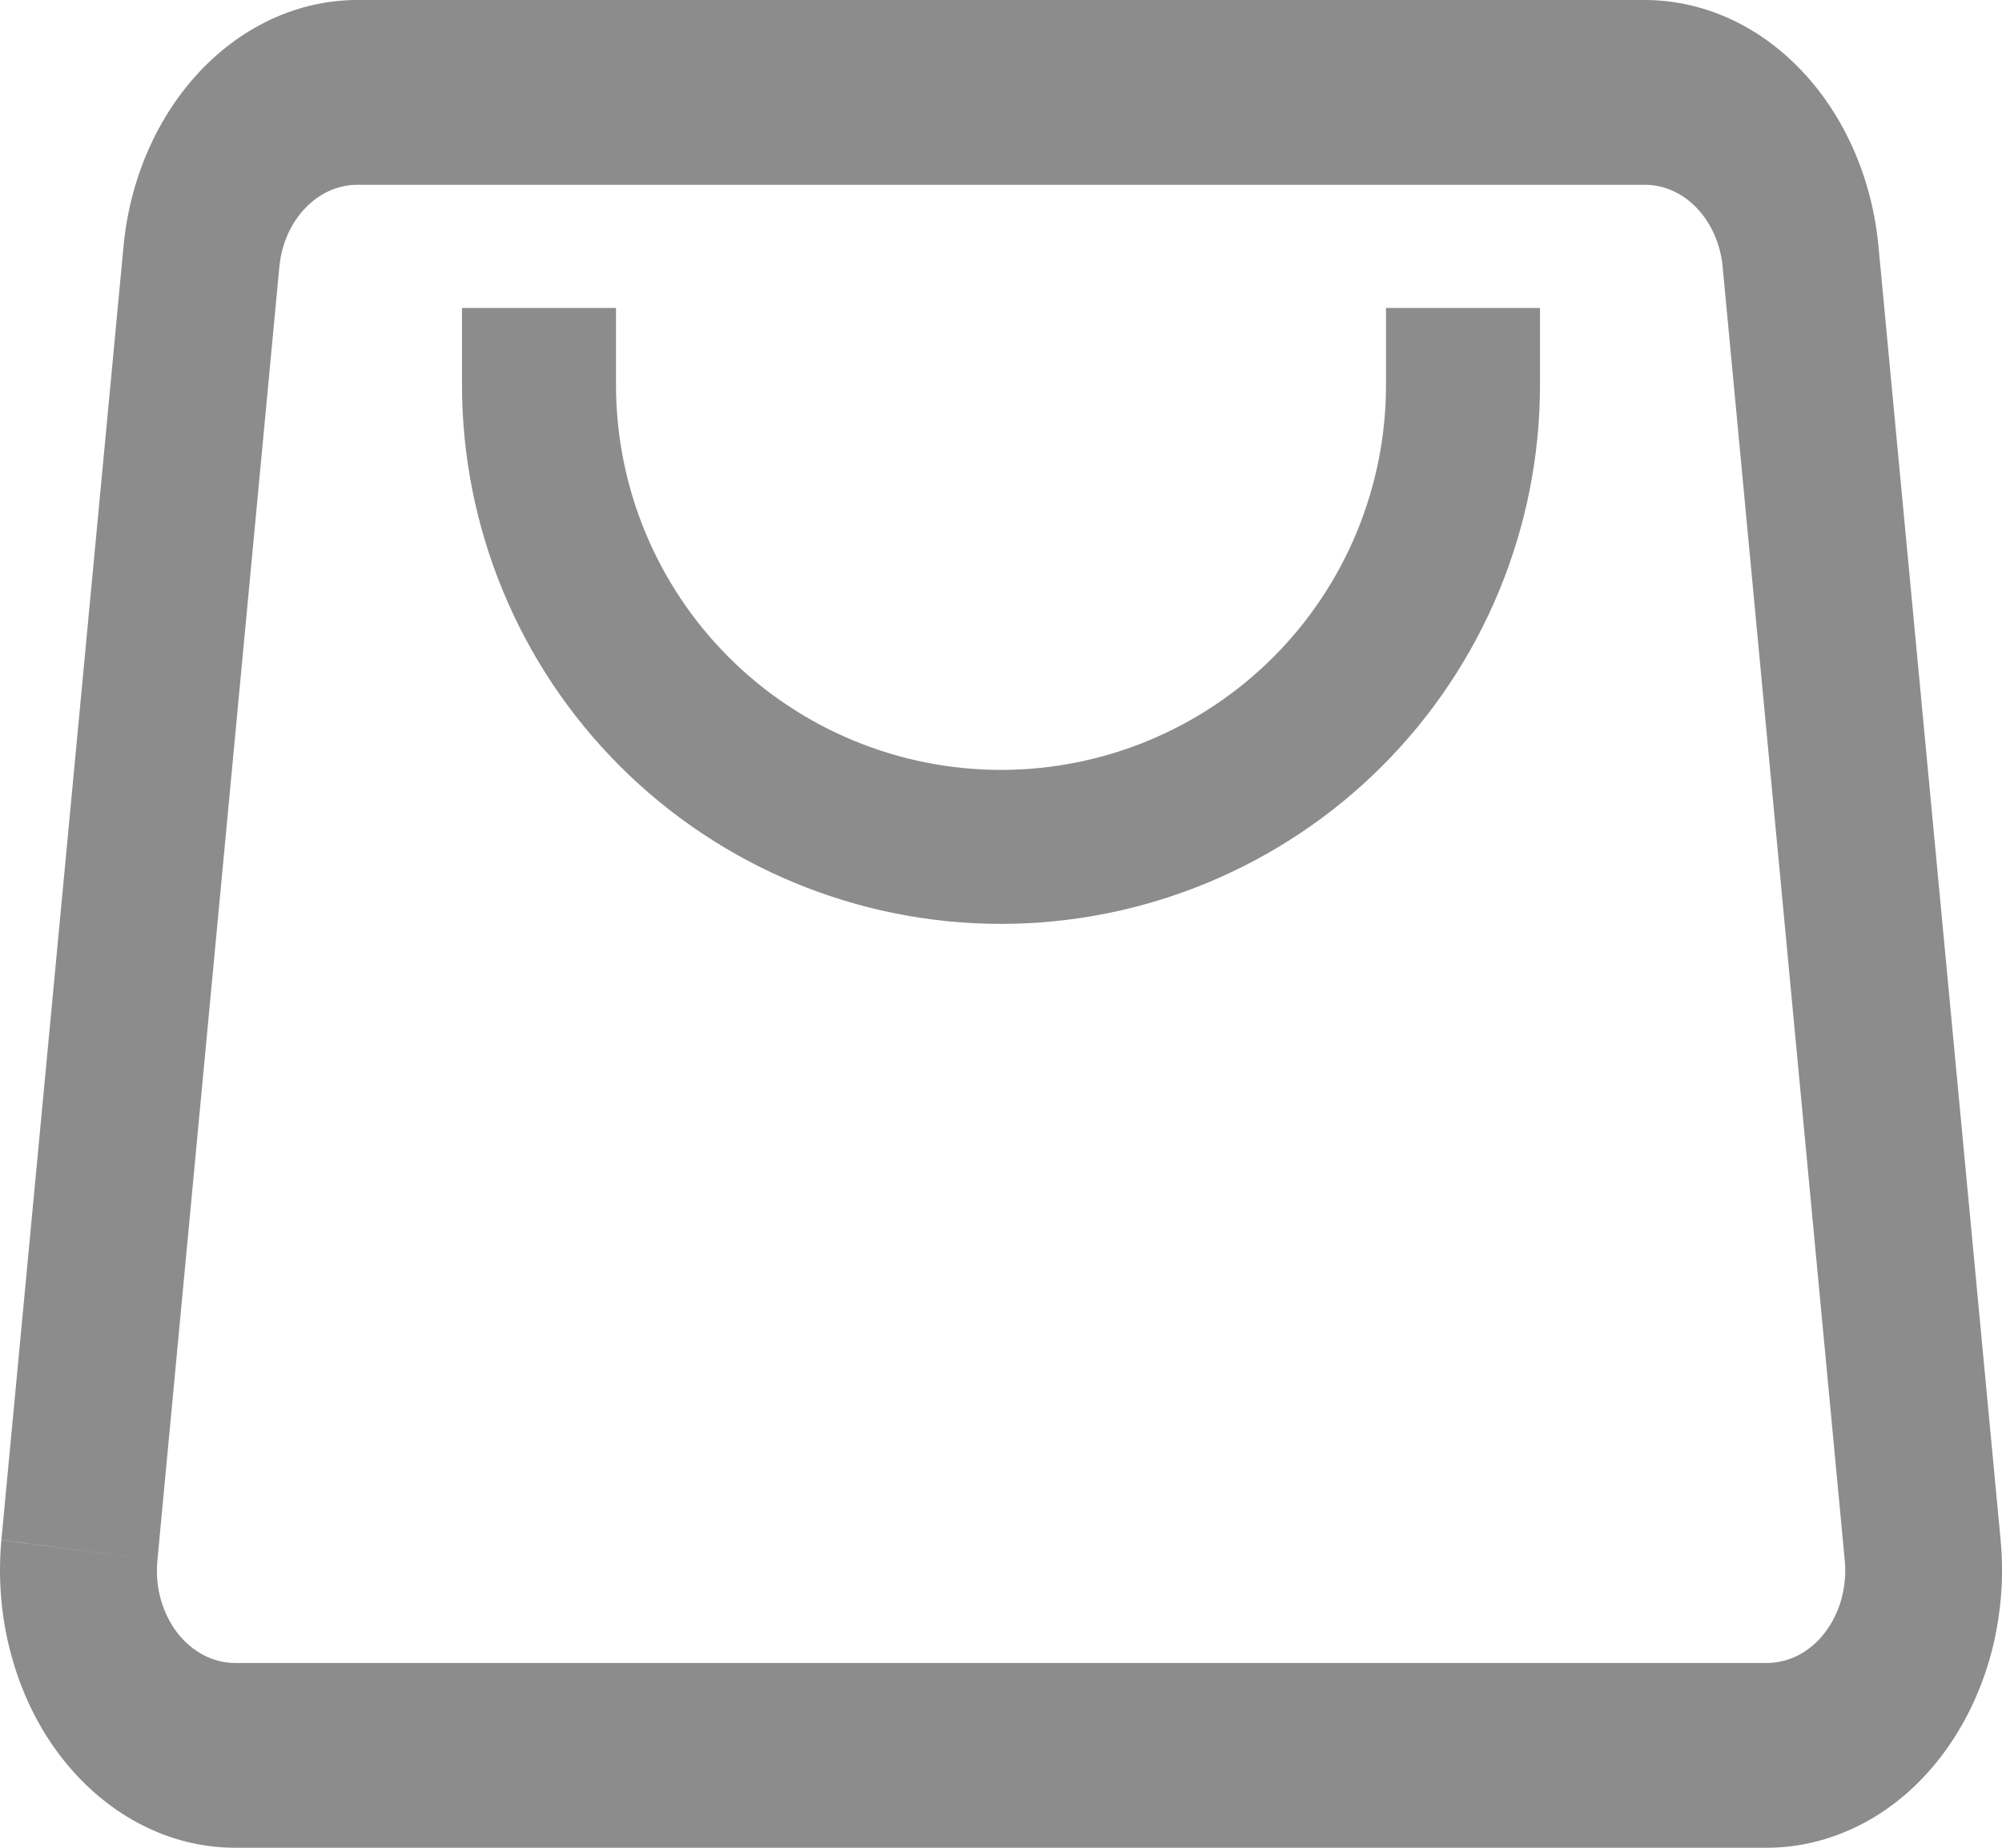 <svg width="13" height="12" viewBox="0 0 13 12" fill="none" xmlns="http://www.w3.org/2000/svg">
<path d="M0.802 1.601L0.009 10.001L1.022 10.134L1.814 1.733L0.802 1.601ZM1.528 12H11.473V10.8H1.528V12ZM12.991 10.001L12.198 1.601L11.186 1.733L11.979 10.134L12.991 10.001ZM10.679 1.82745e-08H2.321V1.2H10.681V1.82745e-08H10.679ZM12.198 1.601C12.157 1.161 11.979 0.754 11.699 0.459C11.419 0.163 11.055 -6.30652e-05 10.679 1.82745e-08L10.68 1.2C10.806 1.2 10.927 1.254 11.02 1.353C11.113 1.452 11.173 1.587 11.186 1.734L12.198 1.601ZM11.473 12C11.687 12 11.9 11.946 12.096 11.843C12.292 11.74 12.467 11.589 12.61 11.4C12.753 11.211 12.861 10.989 12.927 10.748C12.992 10.507 13.015 10.252 12.991 10.001L11.979 10.134C11.987 10.218 11.979 10.302 11.958 10.382C11.936 10.463 11.9 10.537 11.852 10.6C11.805 10.663 11.746 10.713 11.681 10.748C11.615 10.782 11.544 10.8 11.473 10.8V12ZM0.009 10.001C-0.014 10.252 0.007 10.507 0.073 10.748C0.138 10.989 0.246 11.212 0.389 11.4C0.533 11.589 0.708 11.74 0.904 11.843C1.1 11.947 1.313 12 1.528 12V10.8C1.456 10.8 1.385 10.782 1.32 10.748C1.255 10.713 1.196 10.663 1.148 10.6C1.101 10.537 1.065 10.463 1.043 10.383C1.021 10.303 1.014 10.218 1.022 10.134L0.009 10.002V10.001ZM1.814 1.733C1.828 1.586 1.887 1.451 1.981 1.353C2.074 1.254 2.196 1.2 2.321 1.2V1.82745e-08C1.945 0 1.582 0.164 1.302 0.459C1.022 0.754 0.843 1.161 0.802 1.601L1.814 1.733Z" fill="black" fill-opacity="0.45"/>
<path d="M4 2V2.5H3V2H4ZM9 2.5V2H10V2.5H9ZM6.5 5C7.163 5 7.799 4.737 8.268 4.268C8.737 3.799 9 3.163 9 2.5H10C10 3.428 9.631 4.319 8.975 4.975C8.319 5.631 7.428 6 6.5 6V5ZM4 2.5C4 3.163 4.263 3.799 4.732 4.268C5.201 4.737 5.837 5 6.5 5V6C5.572 6 4.681 5.631 4.025 4.975C3.369 4.319 3 3.428 3 2.5H4Z" fill="black" fill-opacity="0.45"/>
</svg>
